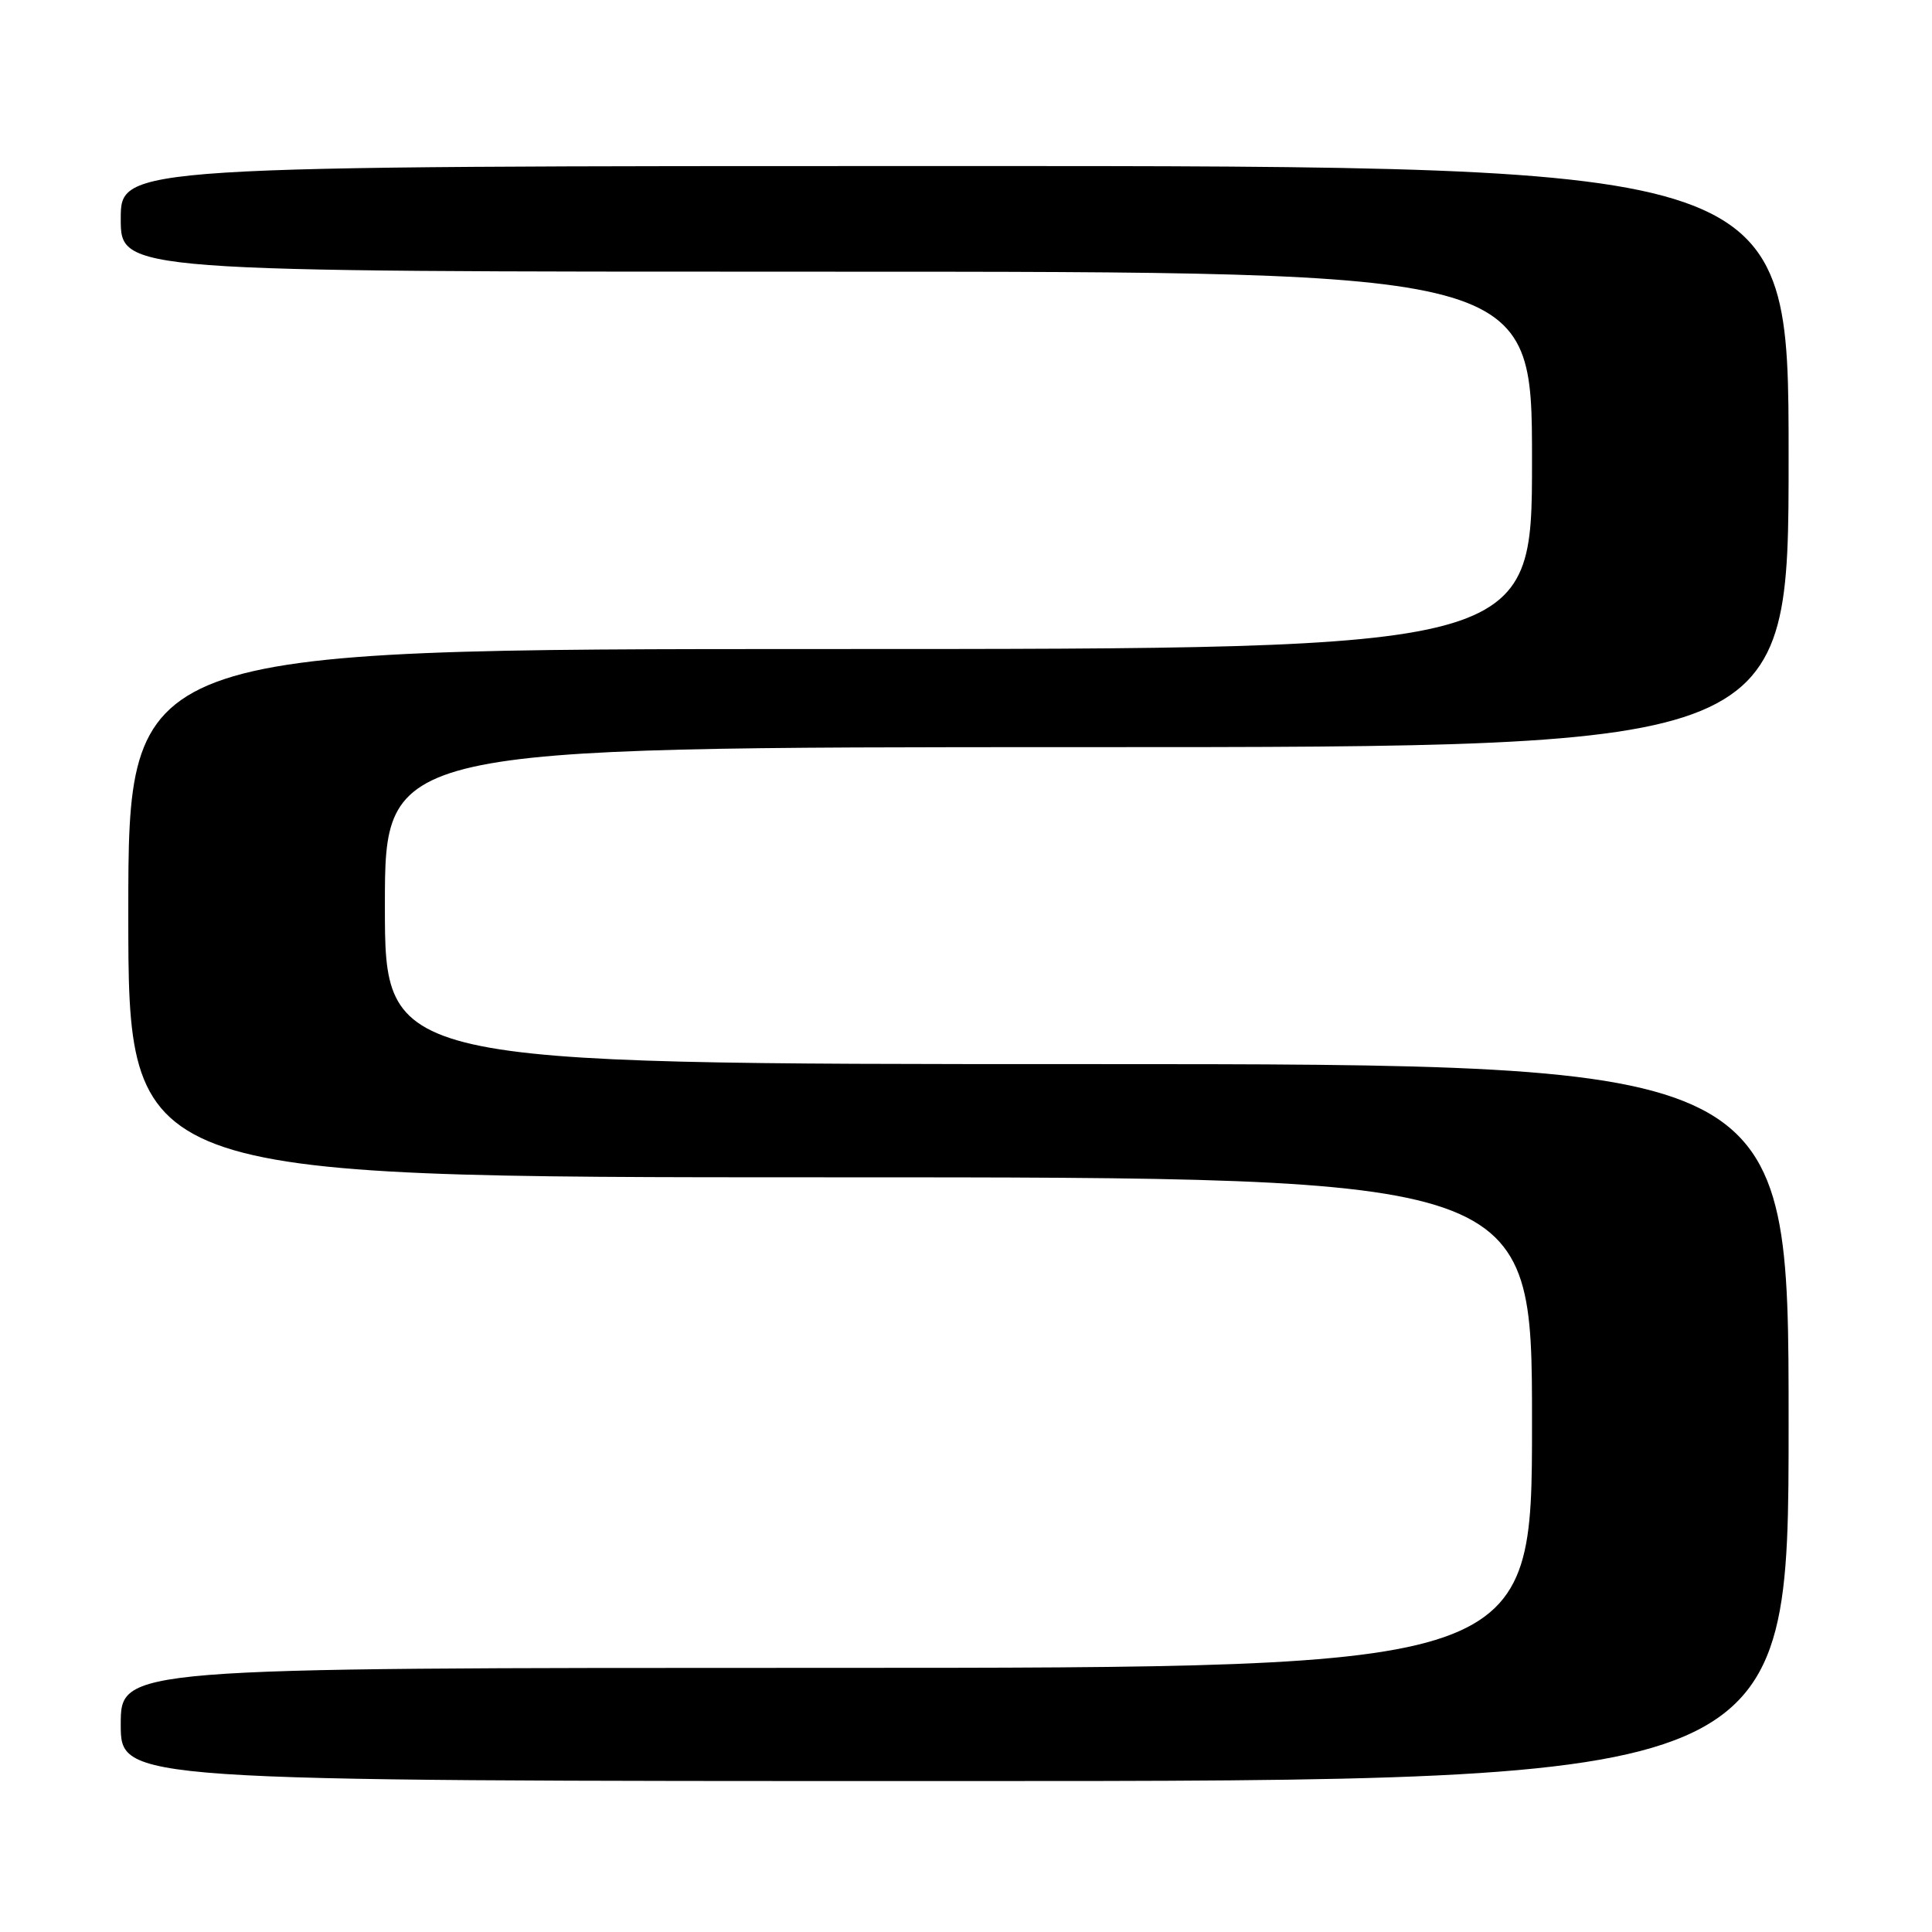 <?xml version="1.0" encoding="UTF-8" standalone="no"?>
<!DOCTYPE svg PUBLIC "-//W3C//DTD SVG 1.1//EN" "http://www.w3.org/Graphics/SVG/1.1/DTD/svg11.dtd" >
<svg xmlns="http://www.w3.org/2000/svg" xmlns:xlink="http://www.w3.org/1999/xlink" version="1.1" viewBox="0 0 256 256">
 <g >
 <path fill="currentColor"
d=" M 237.00 188.50 C 237.00 141.00 237.00 141.00 144.00 141.00 C 51.00 141.00 51.00 141.00 51.00 120.00 C 51.00 99.00 51.00 99.00 144.00 99.00 C 237.00 99.00 237.00 99.00 237.00 60.50 C 237.00 22.00 237.00 22.00 126.50 22.00 C 16.00 22.00 16.00 22.00 16.00 29.00 C 16.00 36.00 16.00 36.00 109.50 36.00 C 203.00 36.00 203.00 36.00 203.00 61.00 C 203.00 86.00 203.00 86.00 110.00 86.00 C 17.00 86.00 17.00 86.00 17.00 121.00 C 17.00 156.00 17.00 156.00 110.00 156.00 C 203.00 156.00 203.00 156.00 203.00 188.50 C 203.00 221.00 203.00 221.00 109.50 221.00 C 16.00 221.00 16.00 221.00 16.00 228.50 C 16.00 236.00 16.00 236.00 126.50 236.00 C 237.00 236.00 237.00 236.00 237.00 188.50 Z "/>
</g>
</svg>